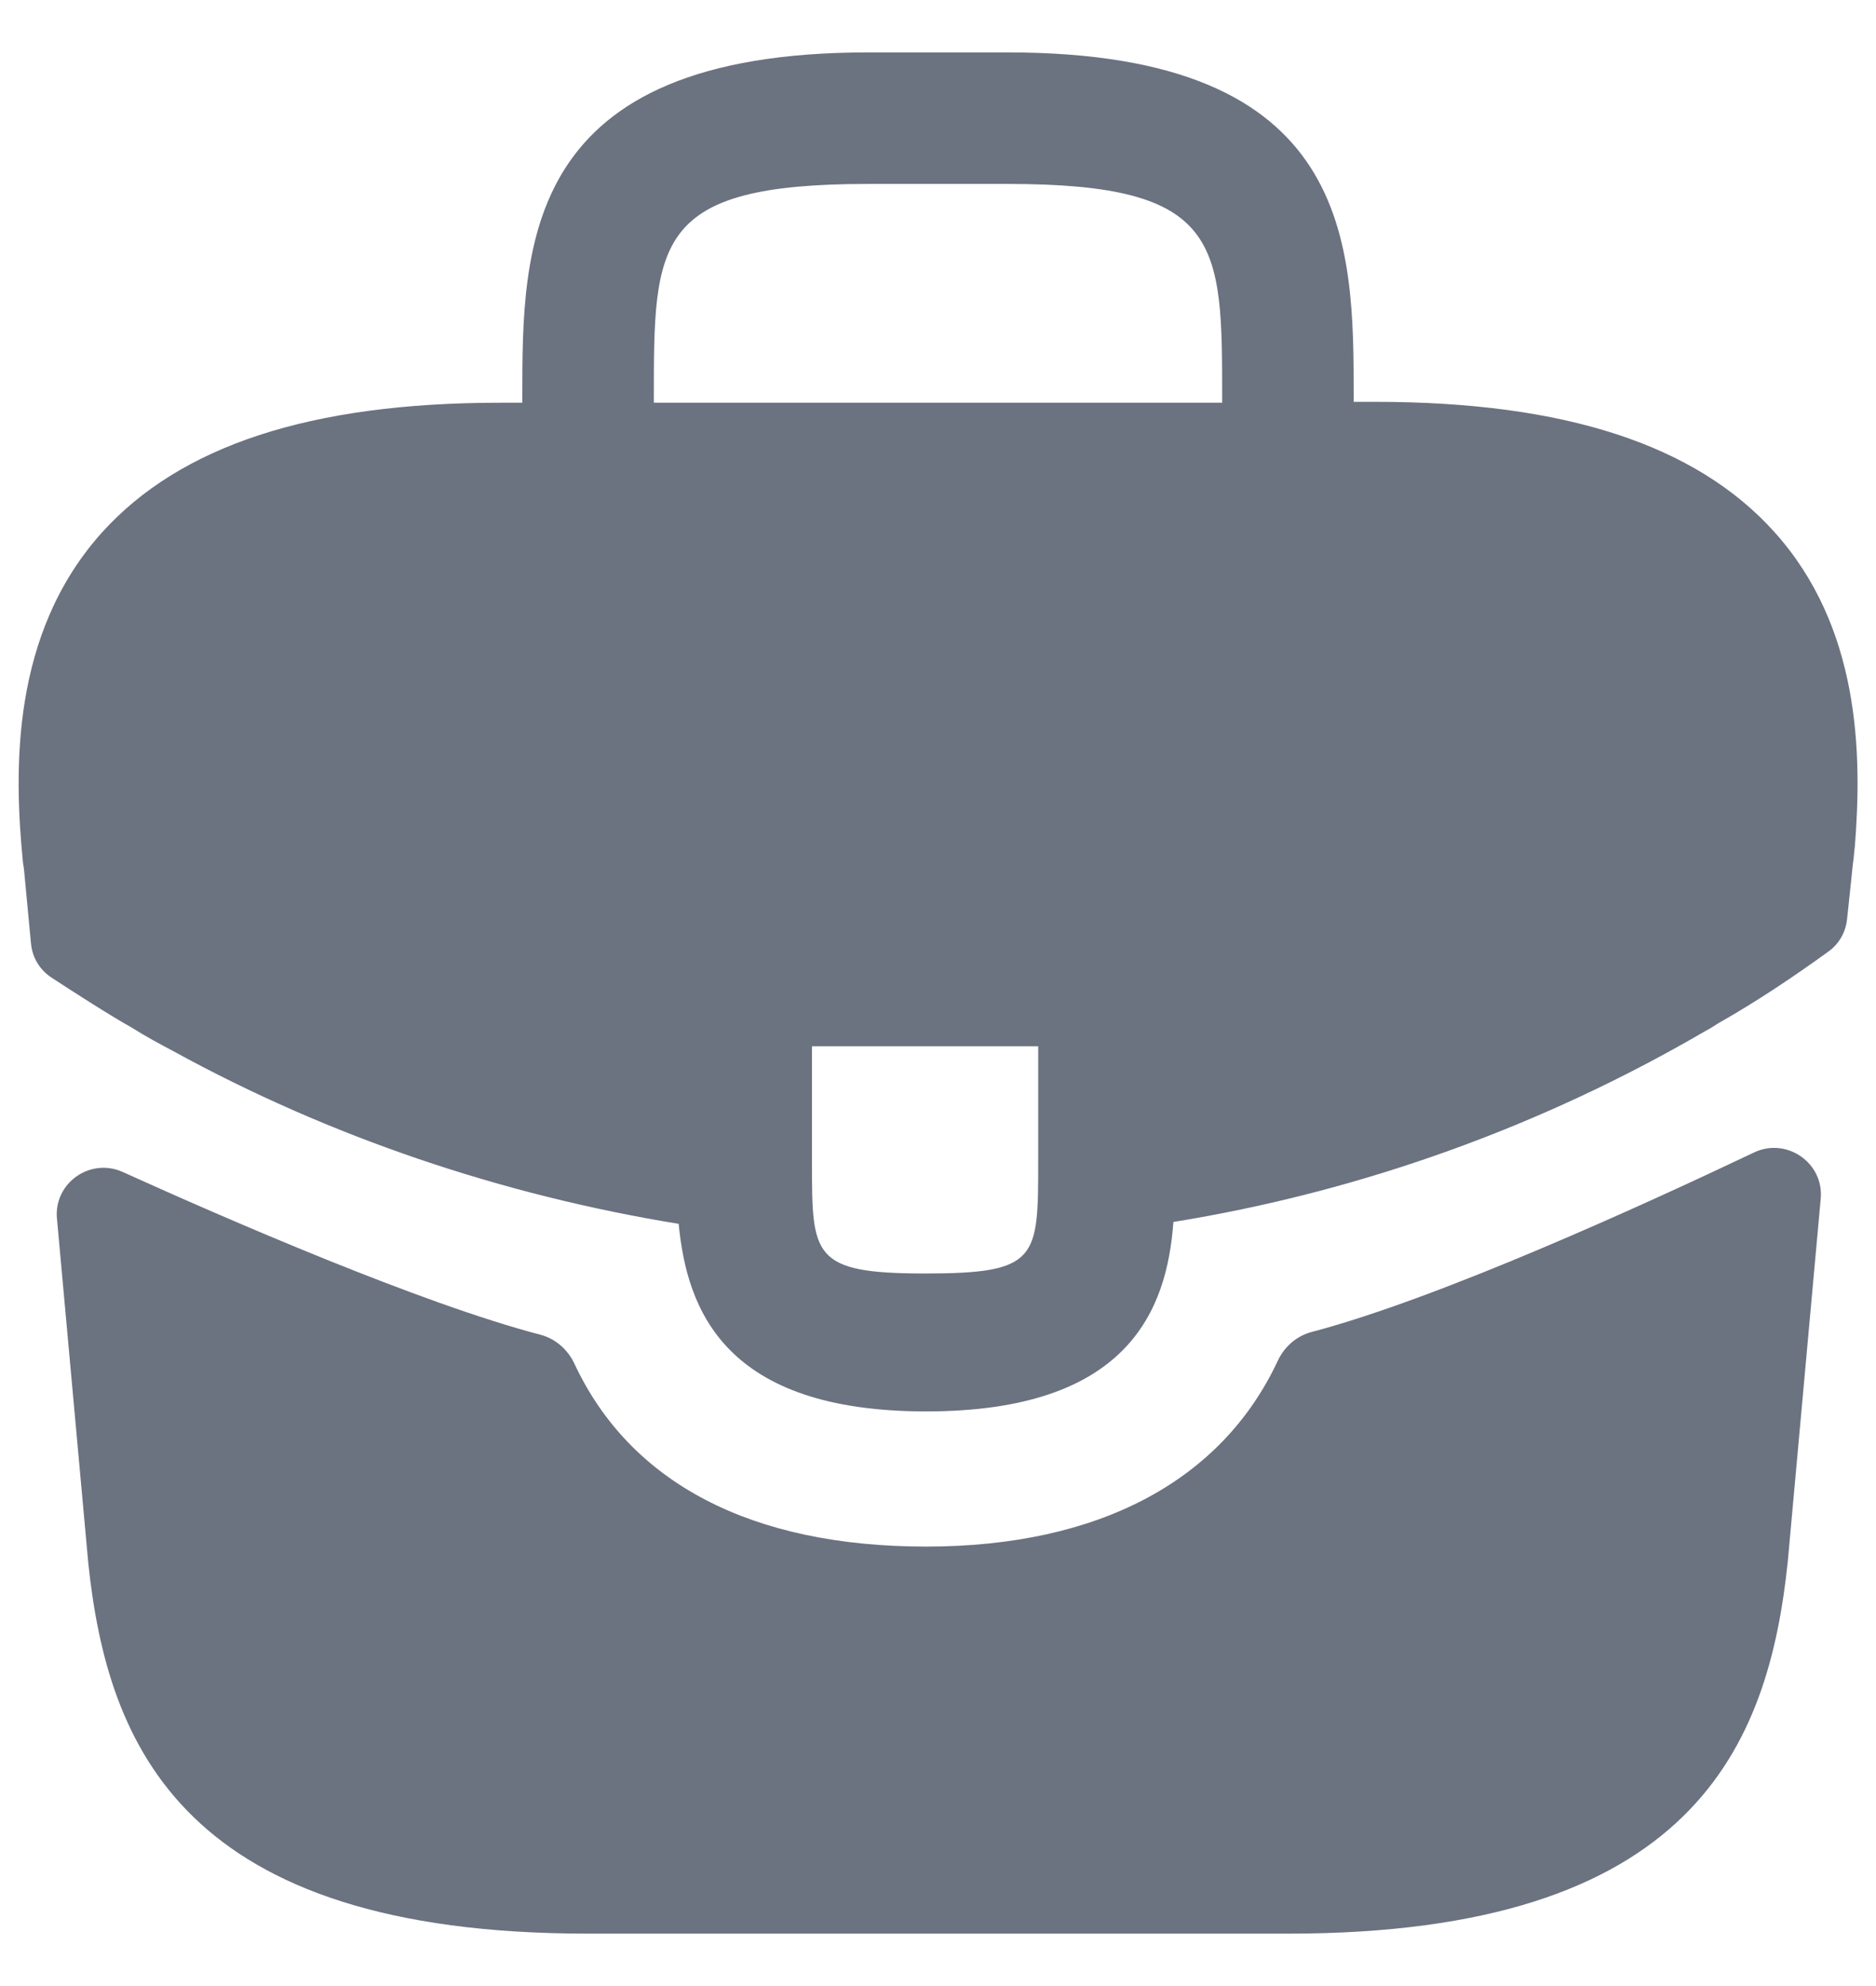 <svg width="17" height="18" viewBox="0 0 17 18" fill="none" xmlns="http://www.w3.org/2000/svg">
<path fill-rule="evenodd" clip-rule="evenodd" d="M12.466 3.642C14.183 3.642 15.367 4.033 16.075 4.817C16.858 5.683 16.875 6.833 16.808 7.675C16.804 7.703 16.802 7.727 16.8 7.75C16.798 7.775 16.796 7.799 16.791 7.825L16.75 8.217L16.737 8.336C16.724 8.451 16.664 8.556 16.569 8.624C16.257 8.85 15.914 9.08 15.583 9.267C15.569 9.275 15.556 9.283 15.543 9.292C15.518 9.308 15.492 9.325 15.458 9.342C13.975 10.208 12.333 10.8 10.633 11.075C10.575 11.883 10.216 12.792 8.392 12.792C6.567 12.792 6.225 11.875 6.15 11.092C4.558 10.833 2.992 10.308 1.567 9.525C1.442 9.458 1.317 9.392 1.2 9.317C0.999 9.205 0.665 8.99 0.465 8.859C0.36 8.79 0.293 8.678 0.281 8.553L0.217 7.875L0.208 7.817C0.125 6.975 0.1 5.742 0.925 4.825C1.633 4.042 2.808 3.65 4.533 3.65H4.733V3.608C4.733 2.217 4.733 0.475 7.867 0.475H9.133C12.267 0.475 12.267 2.208 12.267 3.608V3.642H12.466ZM8.383 11.542C9.408 11.542 9.408 11.408 9.408 10.525V9.483H7.358V10.533C7.358 11.383 7.358 11.542 8.383 11.542ZM5.925 3.608V3.65H11.075V3.608C11.075 2.2 11.075 1.667 9.133 1.667H7.867C5.925 1.667 5.925 2.192 5.925 3.608Z" fill="#6B7280"/>
<path d="M16.499 10.864C16.529 10.539 16.189 10.305 15.895 10.445C14.901 10.918 13.036 11.77 11.886 12.072C11.749 12.108 11.638 12.206 11.578 12.335C11.071 13.419 9.96 14.017 8.392 14.017C6.808 14.017 5.71 13.441 5.205 12.359C5.145 12.231 5.034 12.133 4.897 12.097C3.814 11.814 2.062 11.052 1.112 10.622C0.818 10.489 0.487 10.722 0.516 11.043L0.8 14.167C0.975 15.825 1.658 17.525 5.325 17.525H11.675C15.342 17.525 16.025 15.825 16.2 14.158L16.499 10.864Z" fill="#6B7280"/>
</svg>
